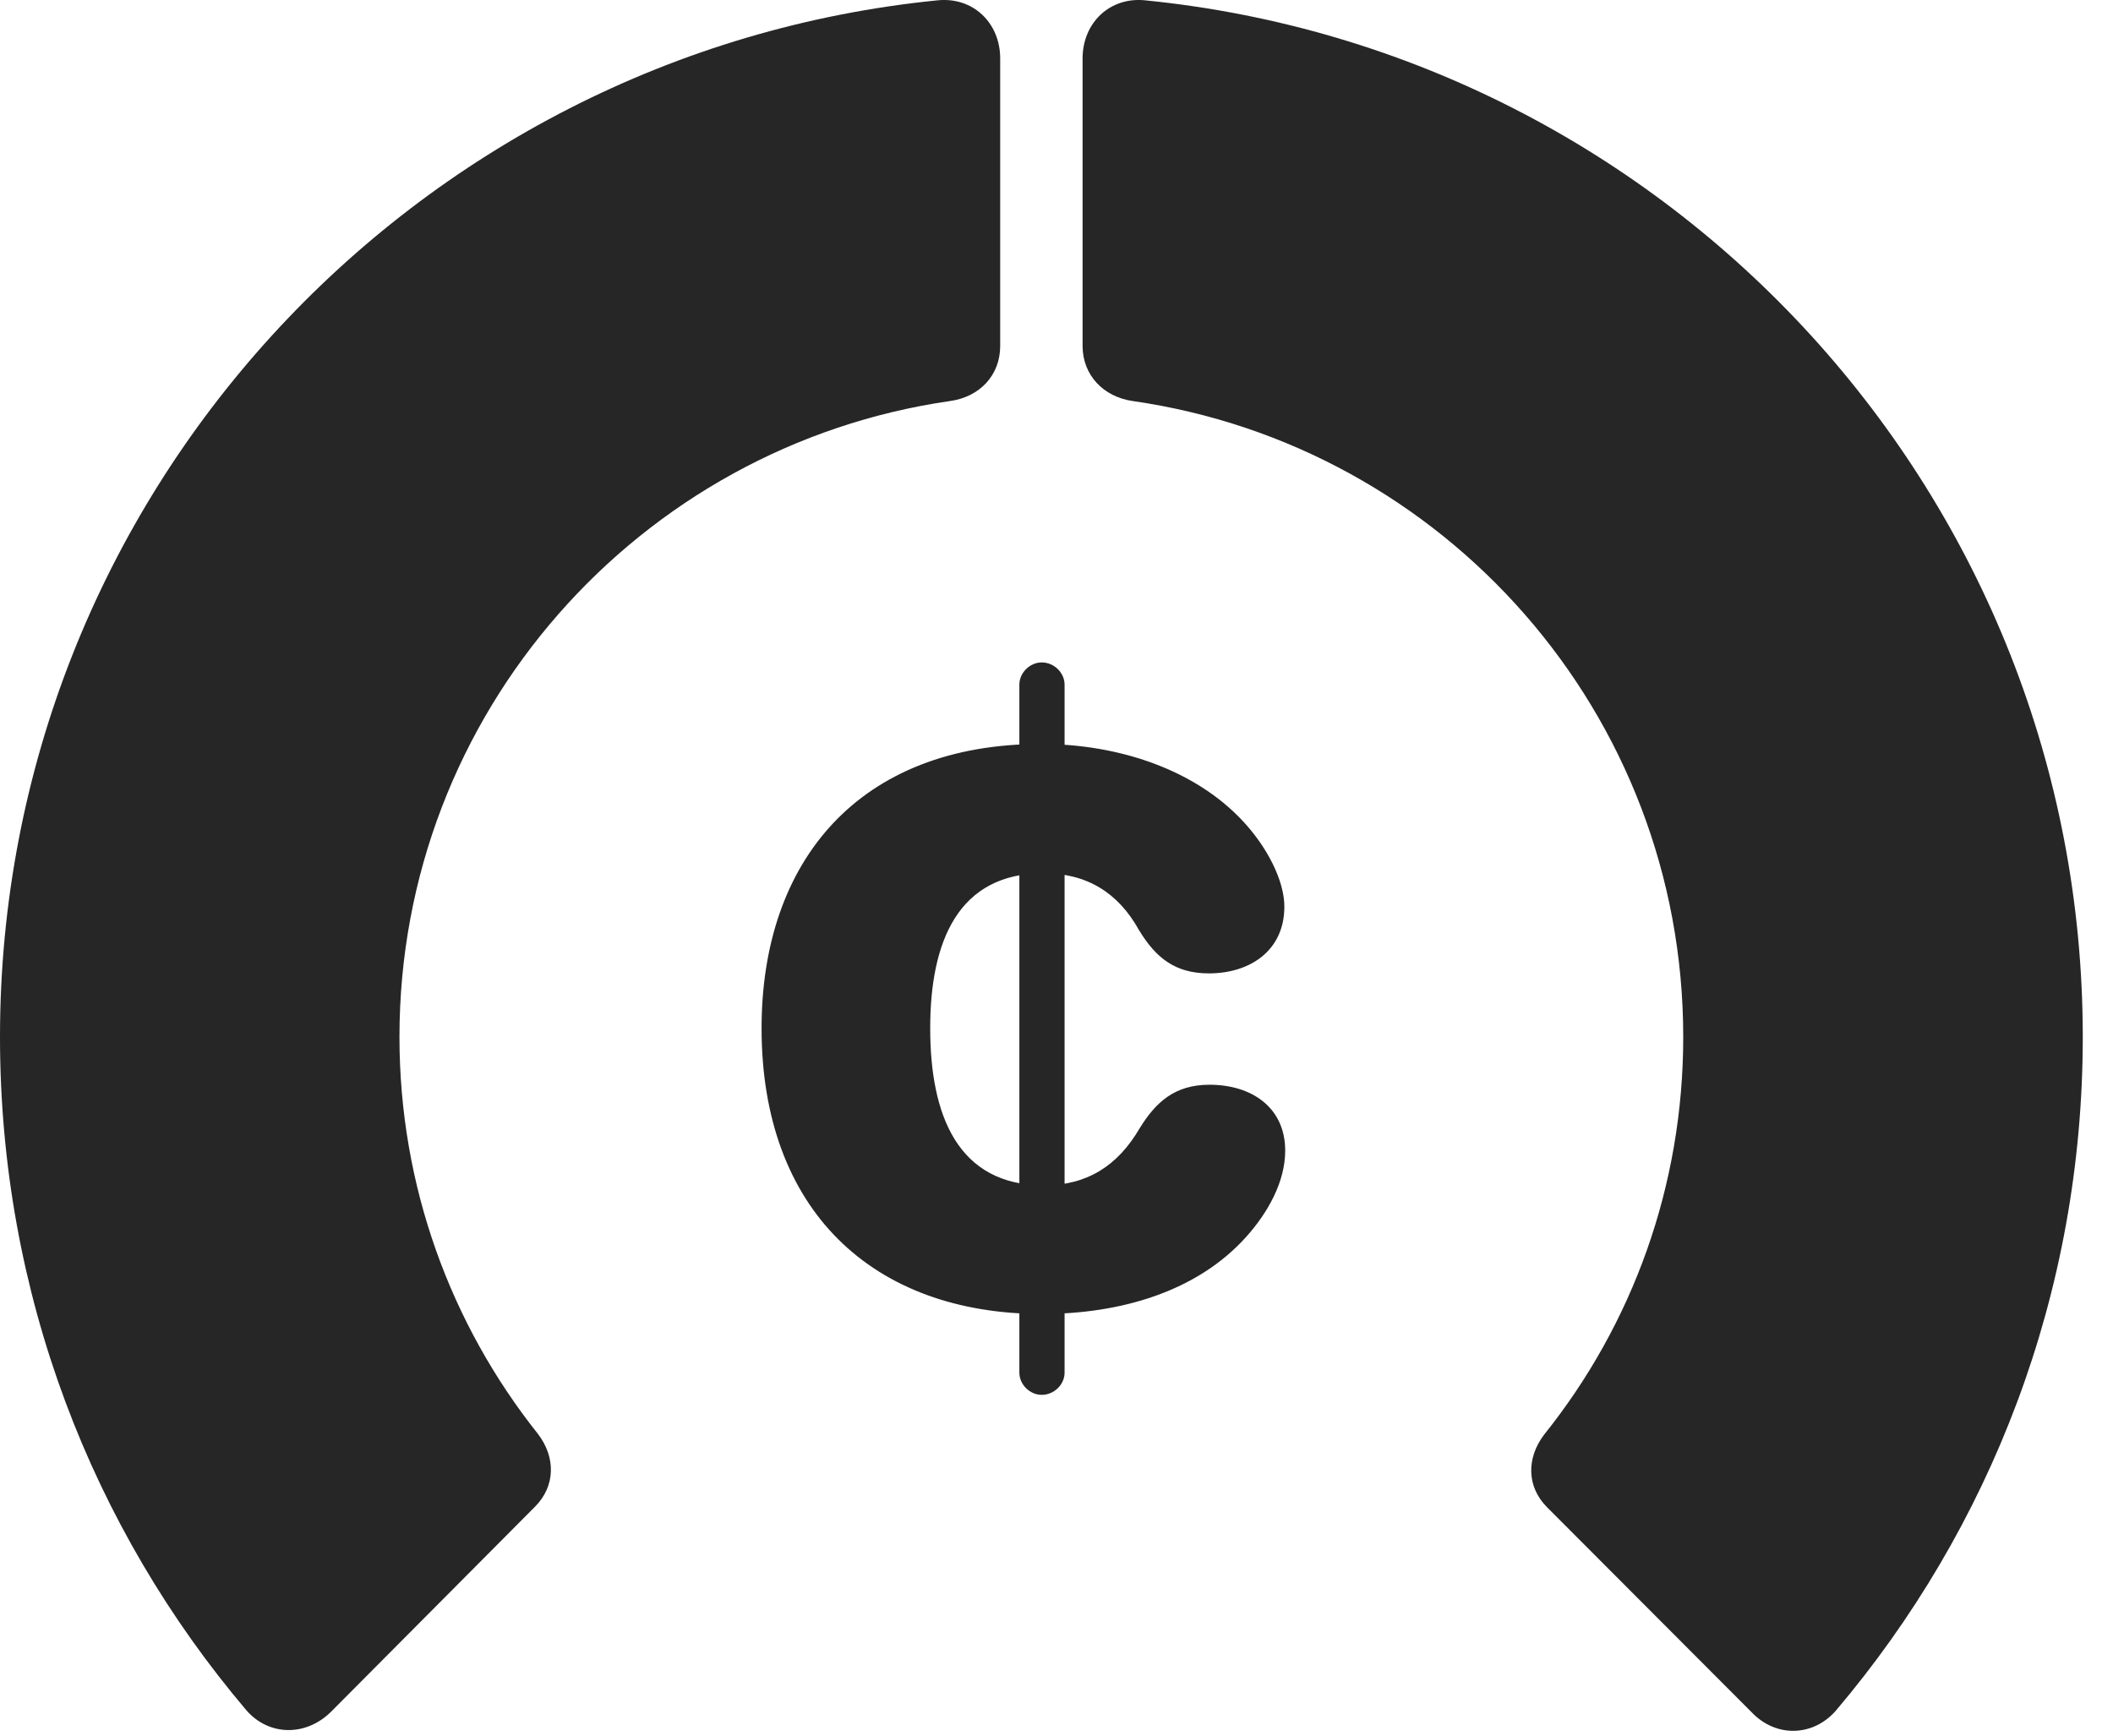 <?xml version="1.0" encoding="UTF-8"?>
<!--Generator: Apple Native CoreSVG 326-->
<!DOCTYPE svg PUBLIC "-//W3C//DTD SVG 1.1//EN" "http://www.w3.org/Graphics/SVG/1.1/DTD/svg11.dtd">
<svg version="1.1" xmlns="http://www.w3.org/2000/svg" xmlns:xlink="http://www.w3.org/1999/xlink"
       viewBox="0 0 25.237 20.734">
       <g>
              <rect height="20.734" opacity="0" width="25.237" x="0" y="0" />
              <path d="M24.876 12.385C24.876 5.934 19.963 0.631 13.678 0.004C13.254-0.04 12.93 0.274 12.93 0.698L12.93 4.131C12.93 4.484 13.183 4.741 13.529 4.79C17.247 5.324 20.104 8.517 20.104 12.385C20.104 14.165 19.499 15.816 18.442 17.136C18.231 17.414 18.233 17.756 18.476 18.001L20.922 20.452C21.212 20.757 21.656 20.742 21.926 20.433C23.773 18.255 24.876 15.452 24.876 12.385Z"
                     fill="currentColor" fill-opacity="0.85" />
              <path d="M0 12.385C0 15.454 1.102 18.257 2.943 20.428C3.213 20.737 3.654 20.742 3.954 20.445L6.392 17.994C6.635 17.748 6.638 17.406 6.426 17.128C5.382 15.816 4.771 14.165 4.771 12.385C4.771 8.517 7.637 5.324 11.347 4.79C11.7 4.741 11.946 4.484 11.946 4.131L11.946 0.698C11.946 0.274 11.622-0.04 11.197 0.004C4.921 0.631 0 5.934 0 12.385Z"
                     fill="currentColor" fill-opacity="0.85" />
              <path d="M12.444 15.694C13.381 15.694 14.296 15.429 14.885 14.772C15.145 14.482 15.35 14.114 15.35 13.743C15.35 13.229 14.951 12.956 14.446 12.956C14.026 12.956 13.802 13.169 13.613 13.474C13.353 13.921 12.986 14.158 12.469 14.158C11.438 14.158 11.11 13.319 11.11 12.281C11.11 11.243 11.445 10.43 12.464 10.43C12.981 10.43 13.355 10.662 13.603 11.108C13.807 11.445 14.04 11.626 14.439 11.626C14.933 11.626 15.34 11.351 15.34 10.83C15.34 10.518 15.136 10.121 14.848 9.811C14.283 9.201 13.376 8.886 12.432 8.886C10.261 8.886 9.096 10.282 9.096 12.281C9.096 14.454 10.423 15.694 12.444 15.694ZM12.442 16.66C12.591 16.66 12.715 16.536 12.715 16.395L12.715 8.177C12.715 8.037 12.591 7.912 12.442 7.912C12.299 7.912 12.175 8.037 12.175 8.177L12.175 16.395C12.175 16.536 12.299 16.66 12.442 16.66Z"
                     fill="currentColor" fill-opacity="0.85" />
       </g>
</svg>